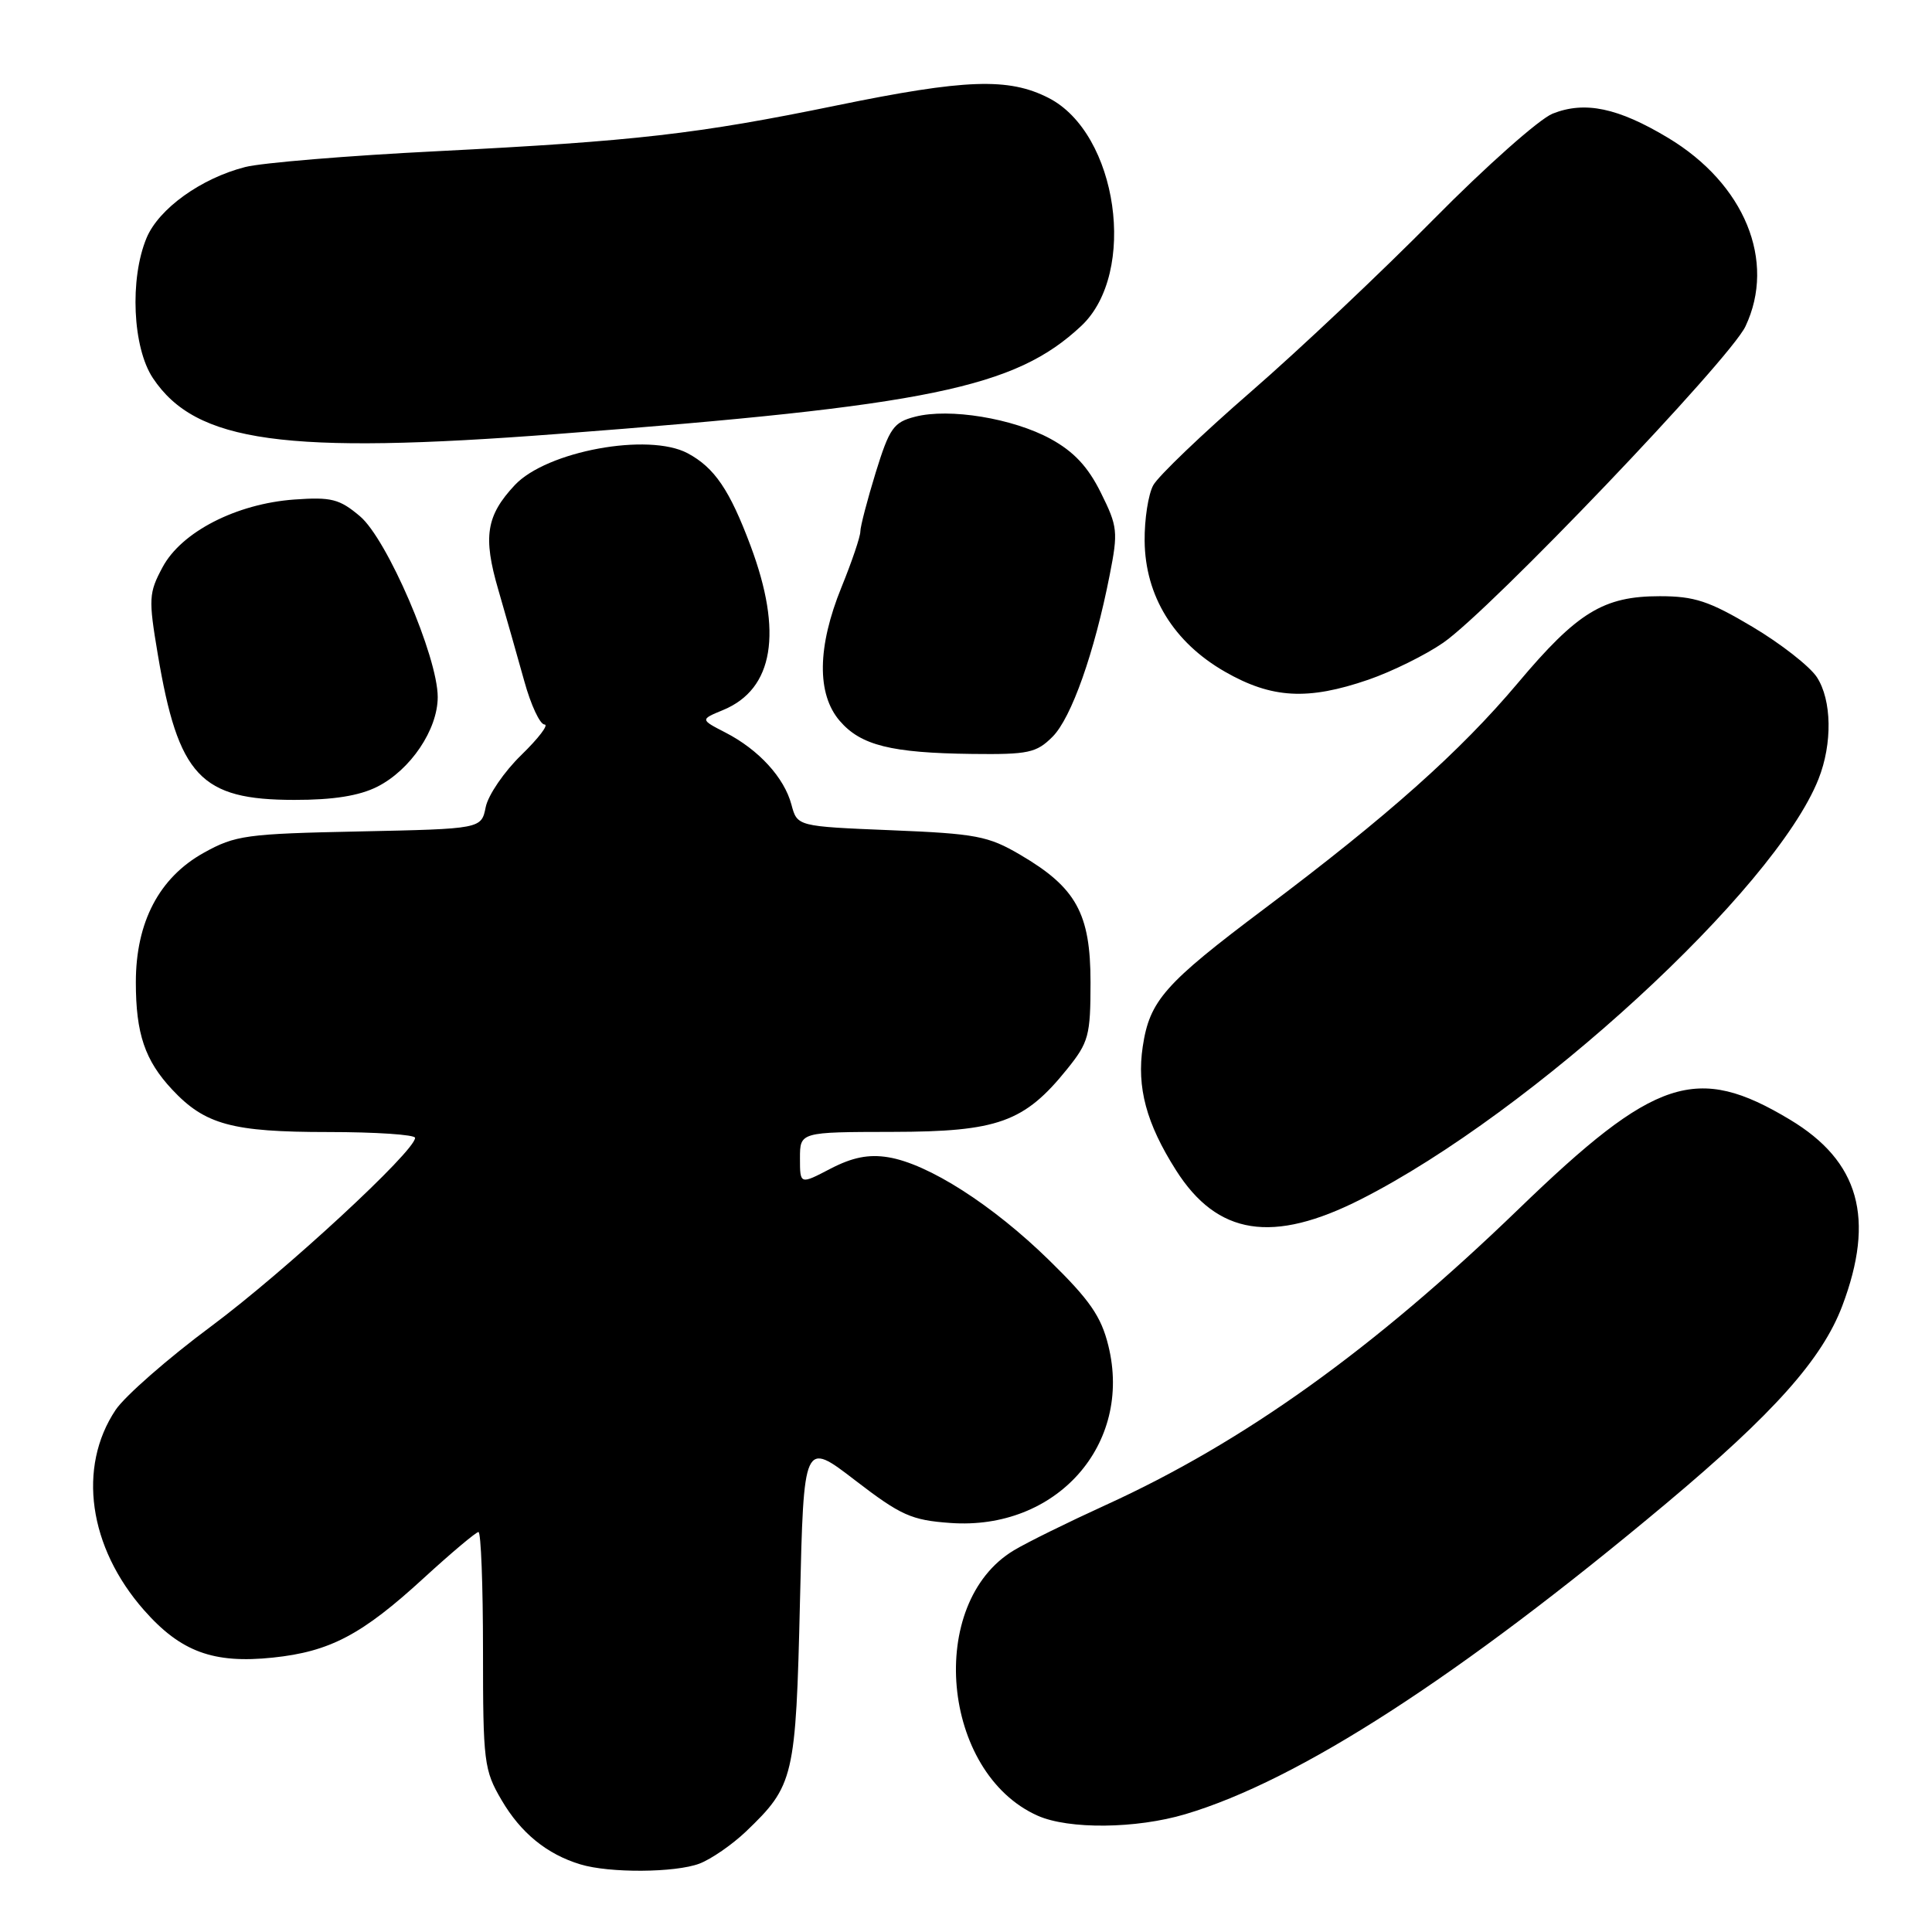 <?xml version="1.0" encoding="UTF-8" standalone="no"?>
<!DOCTYPE svg PUBLIC "-//W3C//DTD SVG 1.1//EN" "http://www.w3.org/Graphics/SVG/1.1/DTD/svg11.dtd" >
<svg xmlns="http://www.w3.org/2000/svg" xmlns:xlink="http://www.w3.org/1999/xlink" version="1.1" viewBox="0 0 256 256">
 <g >
 <path fill="currentColor"
d=" M 92.68 246.94 C 94.23 246.35 97.00 244.44 98.84 242.69 C 105.21 236.59 105.45 235.58 106.00 212.21 C 106.50 190.91 106.50 190.91 113.31 196.15 C 119.38 200.81 120.76 201.43 125.92 201.80 C 139.96 202.82 150.11 191.42 146.86 178.30 C 145.91 174.43 144.39 172.24 139.03 167.00 C 131.52 159.65 122.99 154.20 117.68 153.34 C 115.10 152.92 112.95 153.35 110.04 154.86 C 106.00 156.97 106.00 156.97 106.00 153.48 C 106.00 150.00 106.00 150.00 118.25 149.98 C 132.22 149.96 135.73 148.70 141.40 141.66 C 144.26 138.11 144.50 137.22 144.50 130.16 C 144.50 121.05 142.61 117.61 135.18 113.26 C 130.94 110.77 129.33 110.47 118.07 110.01 C 105.64 109.50 105.64 109.50 104.87 106.62 C 103.92 103.04 100.54 99.34 96.13 97.07 C 92.77 95.34 92.77 95.34 95.84 94.07 C 102.51 91.30 103.75 83.80 99.45 72.31 C 96.68 64.91 94.68 61.97 91.12 60.06 C 85.93 57.29 72.44 59.77 68.21 64.28 C 64.42 68.33 63.98 71.13 66.02 78.12 C 67.04 81.63 68.59 87.09 69.47 90.25 C 70.34 93.41 71.55 96.00 72.15 96.00 C 72.75 96.00 71.37 97.81 69.09 100.03 C 66.81 102.24 64.68 105.36 64.36 106.94 C 63.78 109.83 63.78 109.83 47.64 110.17 C 32.62 110.48 31.19 110.67 27.00 113.00 C 21.10 116.28 18.00 122.18 18.00 130.15 C 18.00 136.97 19.20 140.51 22.81 144.37 C 27.16 149.02 30.74 150.00 43.47 150.00 C 49.81 150.00 55.00 150.35 55.00 150.77 C 55.00 152.53 37.76 168.46 28.02 175.71 C 22.25 179.99 16.54 185.00 15.32 186.82 C 10.24 194.43 11.74 205.02 19.08 213.35 C 23.94 218.87 28.27 220.47 36.16 219.64 C 43.72 218.85 47.97 216.61 56.15 209.10 C 59.81 205.75 63.08 203.00 63.40 203.00 C 63.73 203.00 64.00 210.05 64.00 218.66 C 64.00 233.49 64.13 234.55 66.46 238.52 C 69.01 242.88 72.47 245.70 76.91 247.04 C 80.75 248.21 89.47 248.15 92.68 246.94 Z  M 157.06 240.39 C 172.05 235.94 193.39 222.15 220.75 199.24 C 235.04 187.27 241.44 180.09 244.11 173.04 C 248.49 161.44 246.37 153.88 237.18 148.36 C 224.81 140.92 219.29 142.74 201.22 160.21 C 182.03 178.75 164.83 191.08 146.50 199.43 C 141.55 201.69 136.08 204.38 134.34 205.43 C 122.71 212.41 124.73 234.91 137.50 240.59 C 141.61 242.42 150.54 242.33 157.06 240.39 Z  M 180.37 158.89 C 203.05 147.37 235.16 117.87 240.96 103.23 C 242.82 98.54 242.73 92.76 240.74 89.72 C 239.79 88.28 235.95 85.28 232.20 83.05 C 226.47 79.64 224.52 79.00 219.93 79.00 C 212.47 79.00 209.01 81.12 201.11 90.52 C 193.49 99.57 183.90 108.12 167.59 120.37 C 154.30 130.35 152.34 132.57 151.42 138.67 C 150.61 144.09 151.89 148.86 155.82 155.05 C 161.30 163.70 168.64 164.85 180.37 158.89 Z  M 49.98 104.25 C 54.39 102.03 58.00 96.68 58.00 92.36 C 58.00 87.02 51.29 71.42 47.69 68.40 C 44.98 66.11 43.90 65.84 38.99 66.19 C 31.31 66.75 24.04 70.48 21.54 75.16 C 19.71 78.57 19.67 79.35 20.90 86.66 C 23.62 102.85 26.56 105.99 39.00 105.99 C 44.15 106.00 47.59 105.45 49.98 104.25 Z  M 139.47 97.62 C 141.96 95.13 145.02 86.49 147.04 76.19 C 148.17 70.46 148.10 69.77 145.87 65.29 C 144.17 61.85 142.29 59.84 139.22 58.16 C 134.23 55.43 125.78 54.04 121.25 55.22 C 118.40 55.95 117.86 56.72 116.03 62.63 C 114.92 66.25 114.00 69.76 114.00 70.43 C 114.00 71.11 112.88 74.42 111.50 77.81 C 108.29 85.70 108.21 91.97 111.27 95.52 C 114.05 98.76 118.07 99.77 128.80 99.90 C 136.27 99.99 137.33 99.76 139.47 97.62 Z  M 181.33 90.06 C 184.43 88.99 188.89 86.79 191.23 85.17 C 197.46 80.87 229.19 47.66 231.28 43.25 C 235.38 34.60 231.17 24.35 221.02 18.26 C 214.39 14.28 210.00 13.36 205.73 15.06 C 203.96 15.77 196.88 22.05 190.00 29.02 C 183.12 35.99 172.22 46.29 165.76 51.90 C 159.30 57.51 153.47 63.09 152.81 64.30 C 152.15 65.51 151.64 68.83 151.67 71.67 C 151.74 78.97 155.51 85.10 162.30 89.00 C 168.51 92.56 173.28 92.83 181.33 90.06 Z  M 73.90 57.50 C 123.09 53.75 134.51 51.40 143.27 43.19 C 150.77 36.16 148.12 17.65 138.93 12.97 C 133.64 10.27 127.92 10.47 110.92 13.96 C 92.37 17.77 84.23 18.70 58.00 20.03 C 46.17 20.62 34.70 21.57 32.50 22.13 C 26.65 23.62 21.04 27.65 19.42 31.53 C 17.16 36.95 17.57 46.06 20.26 50.10 C 25.95 58.64 37.70 60.27 73.90 57.50 Z "/>
</g>
</svg>
